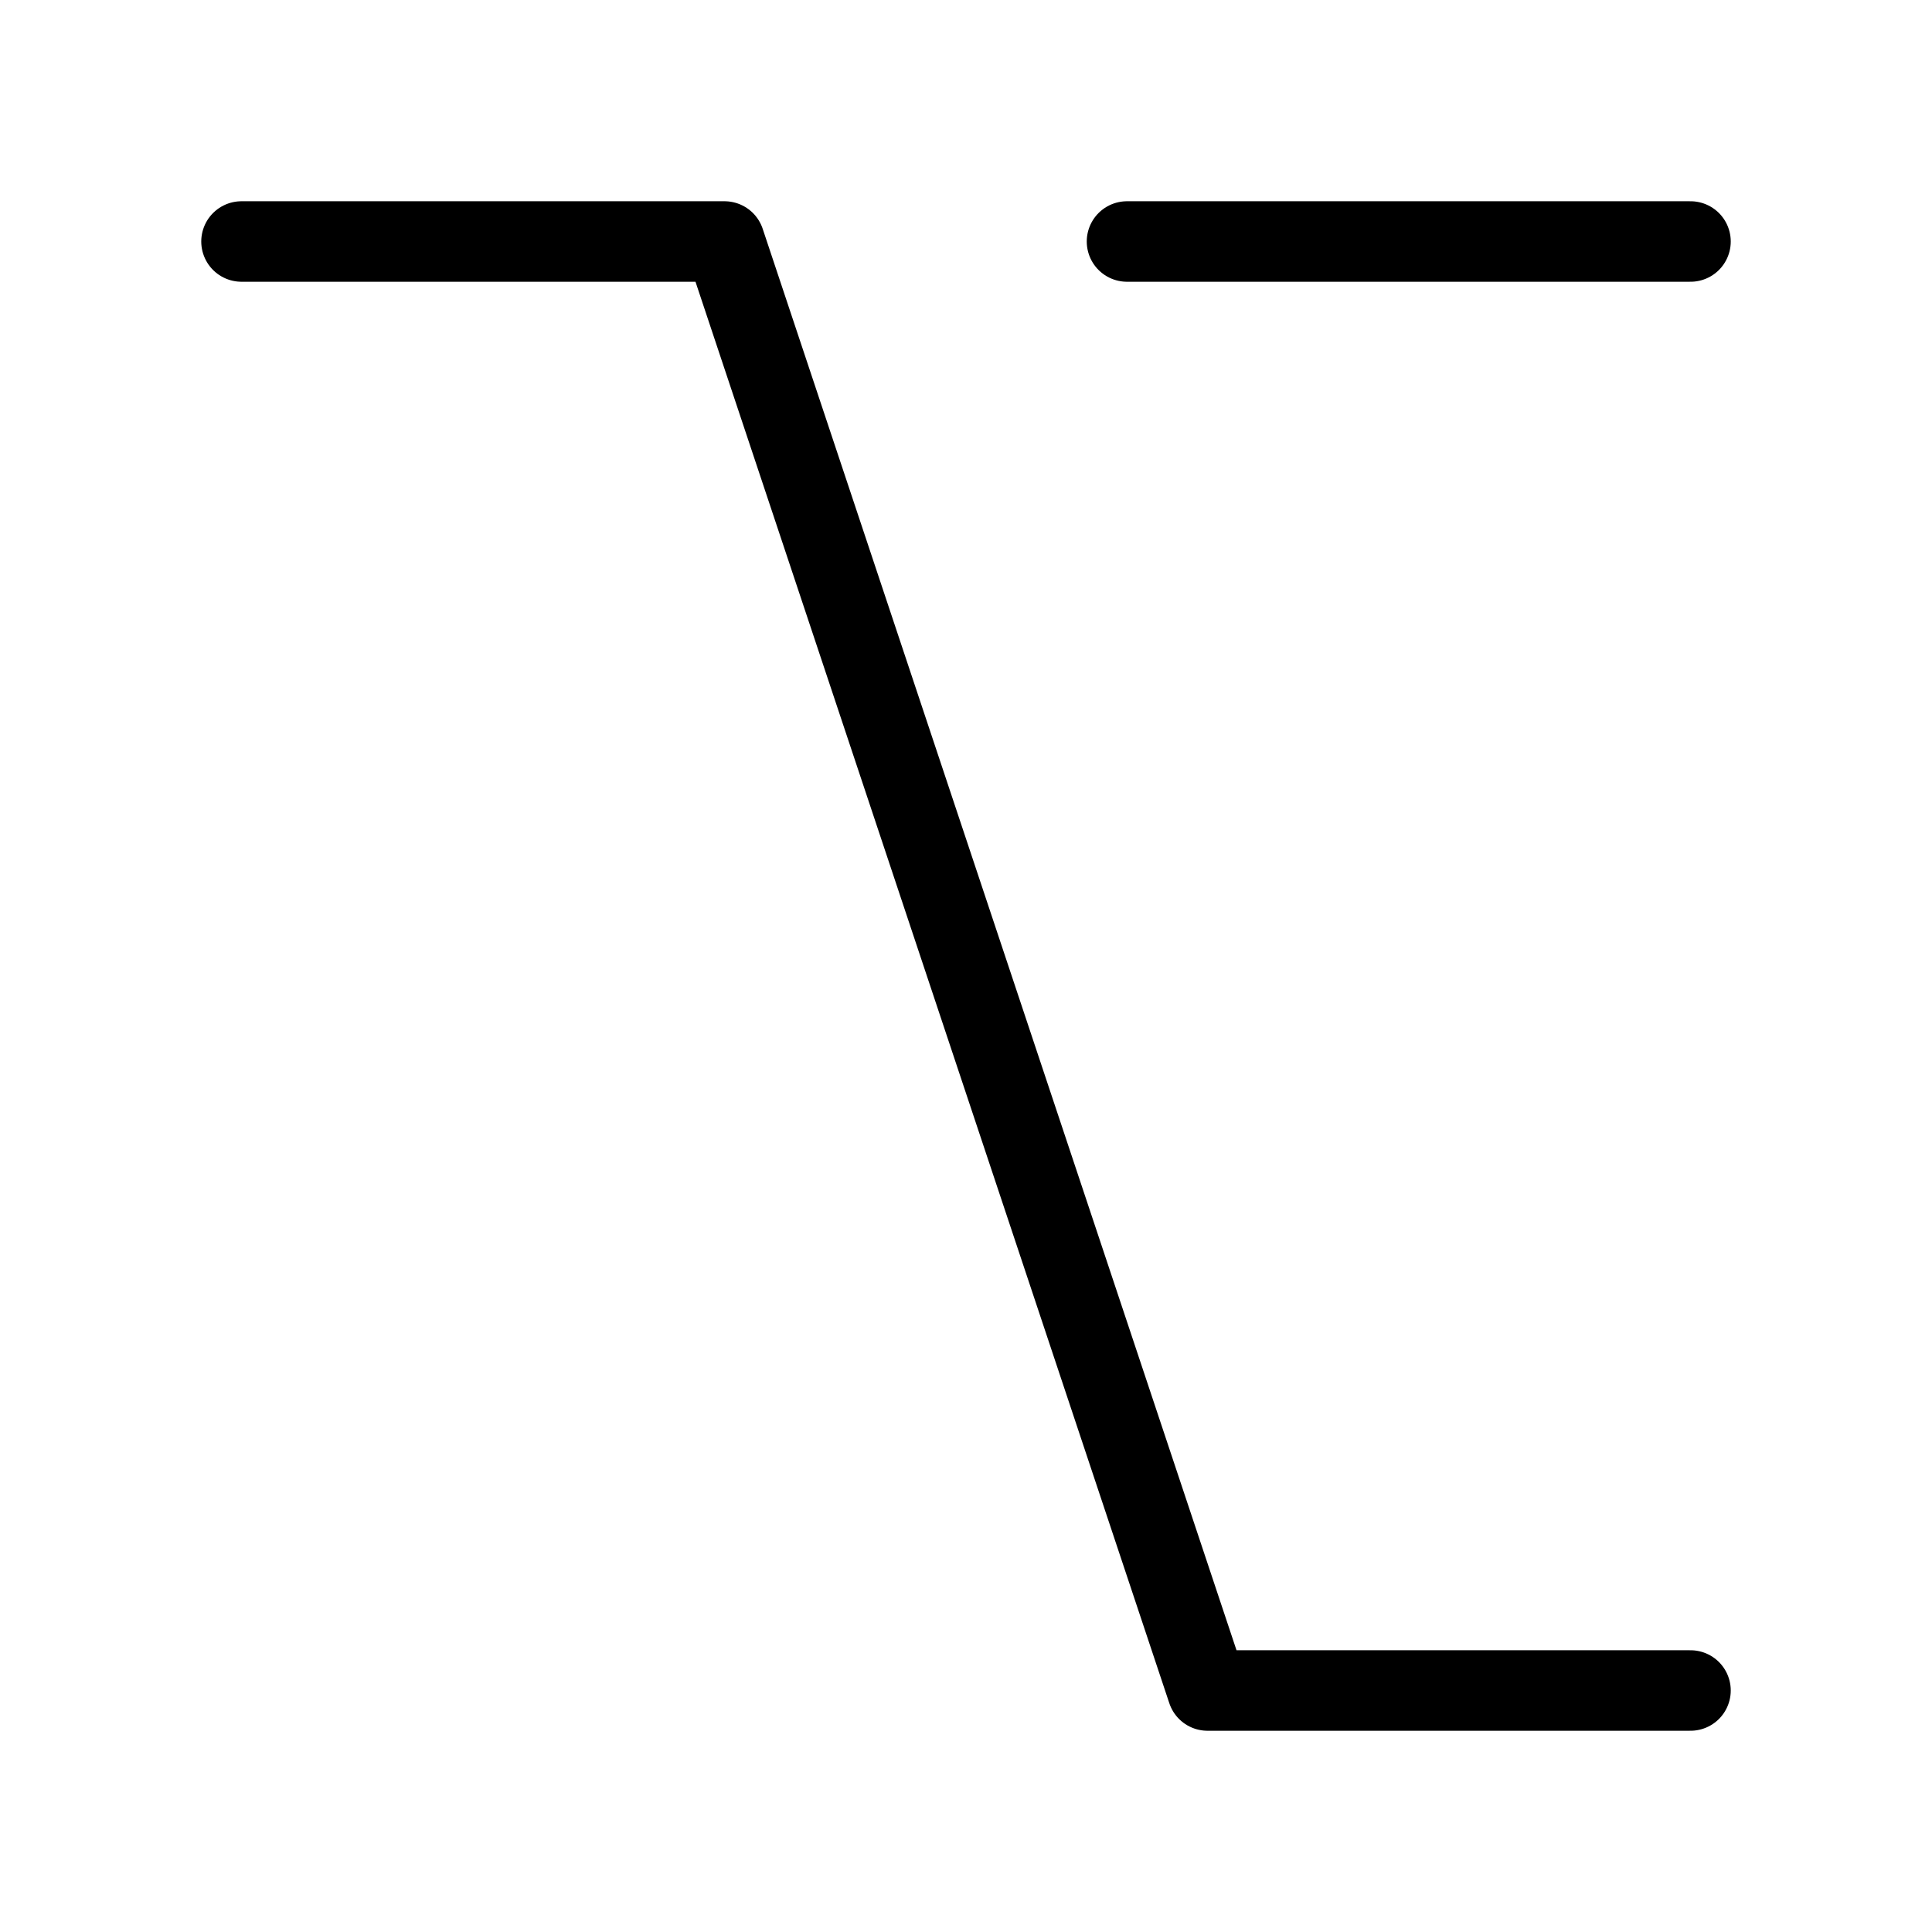 <svg width="24" height="24" viewBox="0 0 24 24" fill="none" xmlns="http://www.w3.org/2000/svg"><path d="M3 3H9L15 21H21M14 3H21" stroke="currentColor" stroke-linecap="round" stroke-linejoin="round"/></svg>